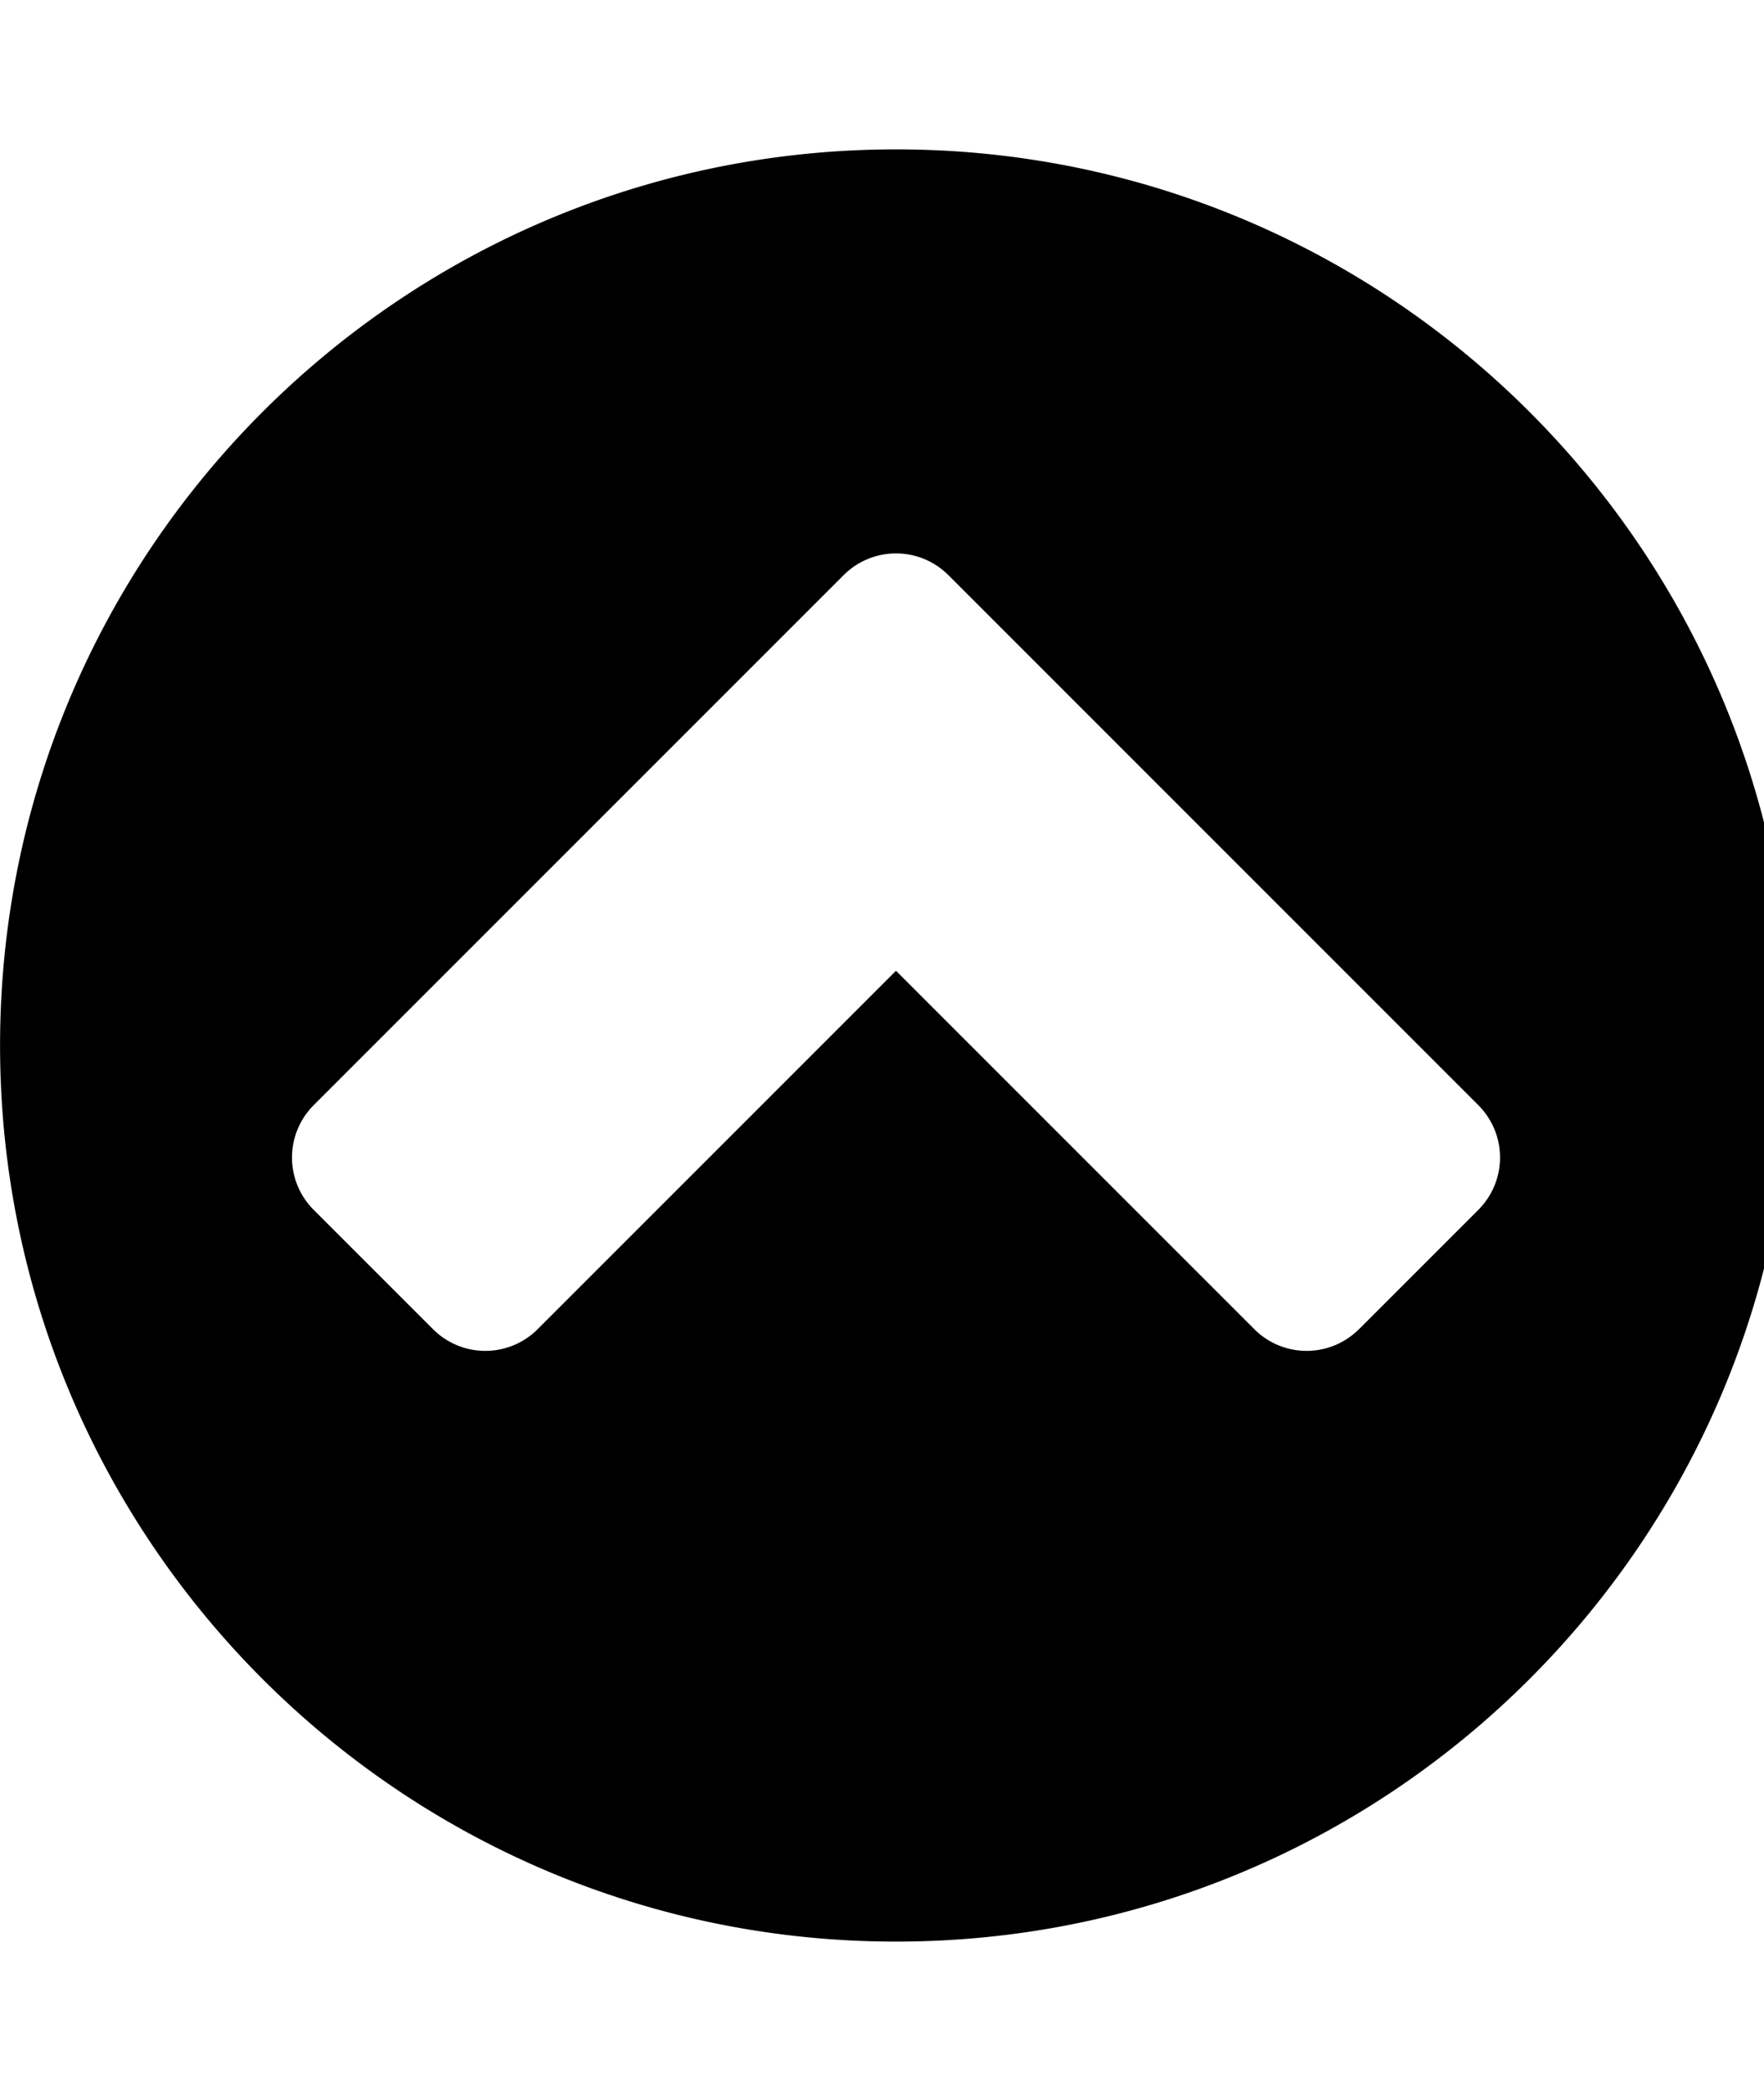 <svg xmlns="http://www.w3.org/2000/svg" width="27" height="32"><path d="M20.804 20.339l1.821-1.821a1.132 1.132 0 0 0 0-1.607l-8.107-8.107a1.132 1.132 0 0 0-1.607 0l-8.107 8.107a1.132 1.132 0 0 0 0 1.607l1.821 1.821a1.132 1.132 0 0 0 1.607 0l5.482-5.482 5.482 5.482a1.132 1.132 0 0 0 1.607 0zM27.429 16c0 7.571-6.143 13.714-13.714 13.714S.001 23.571.001 16 6.144 2.286 13.715 2.286 27.429 8.429 27.429 16z"/></svg>
